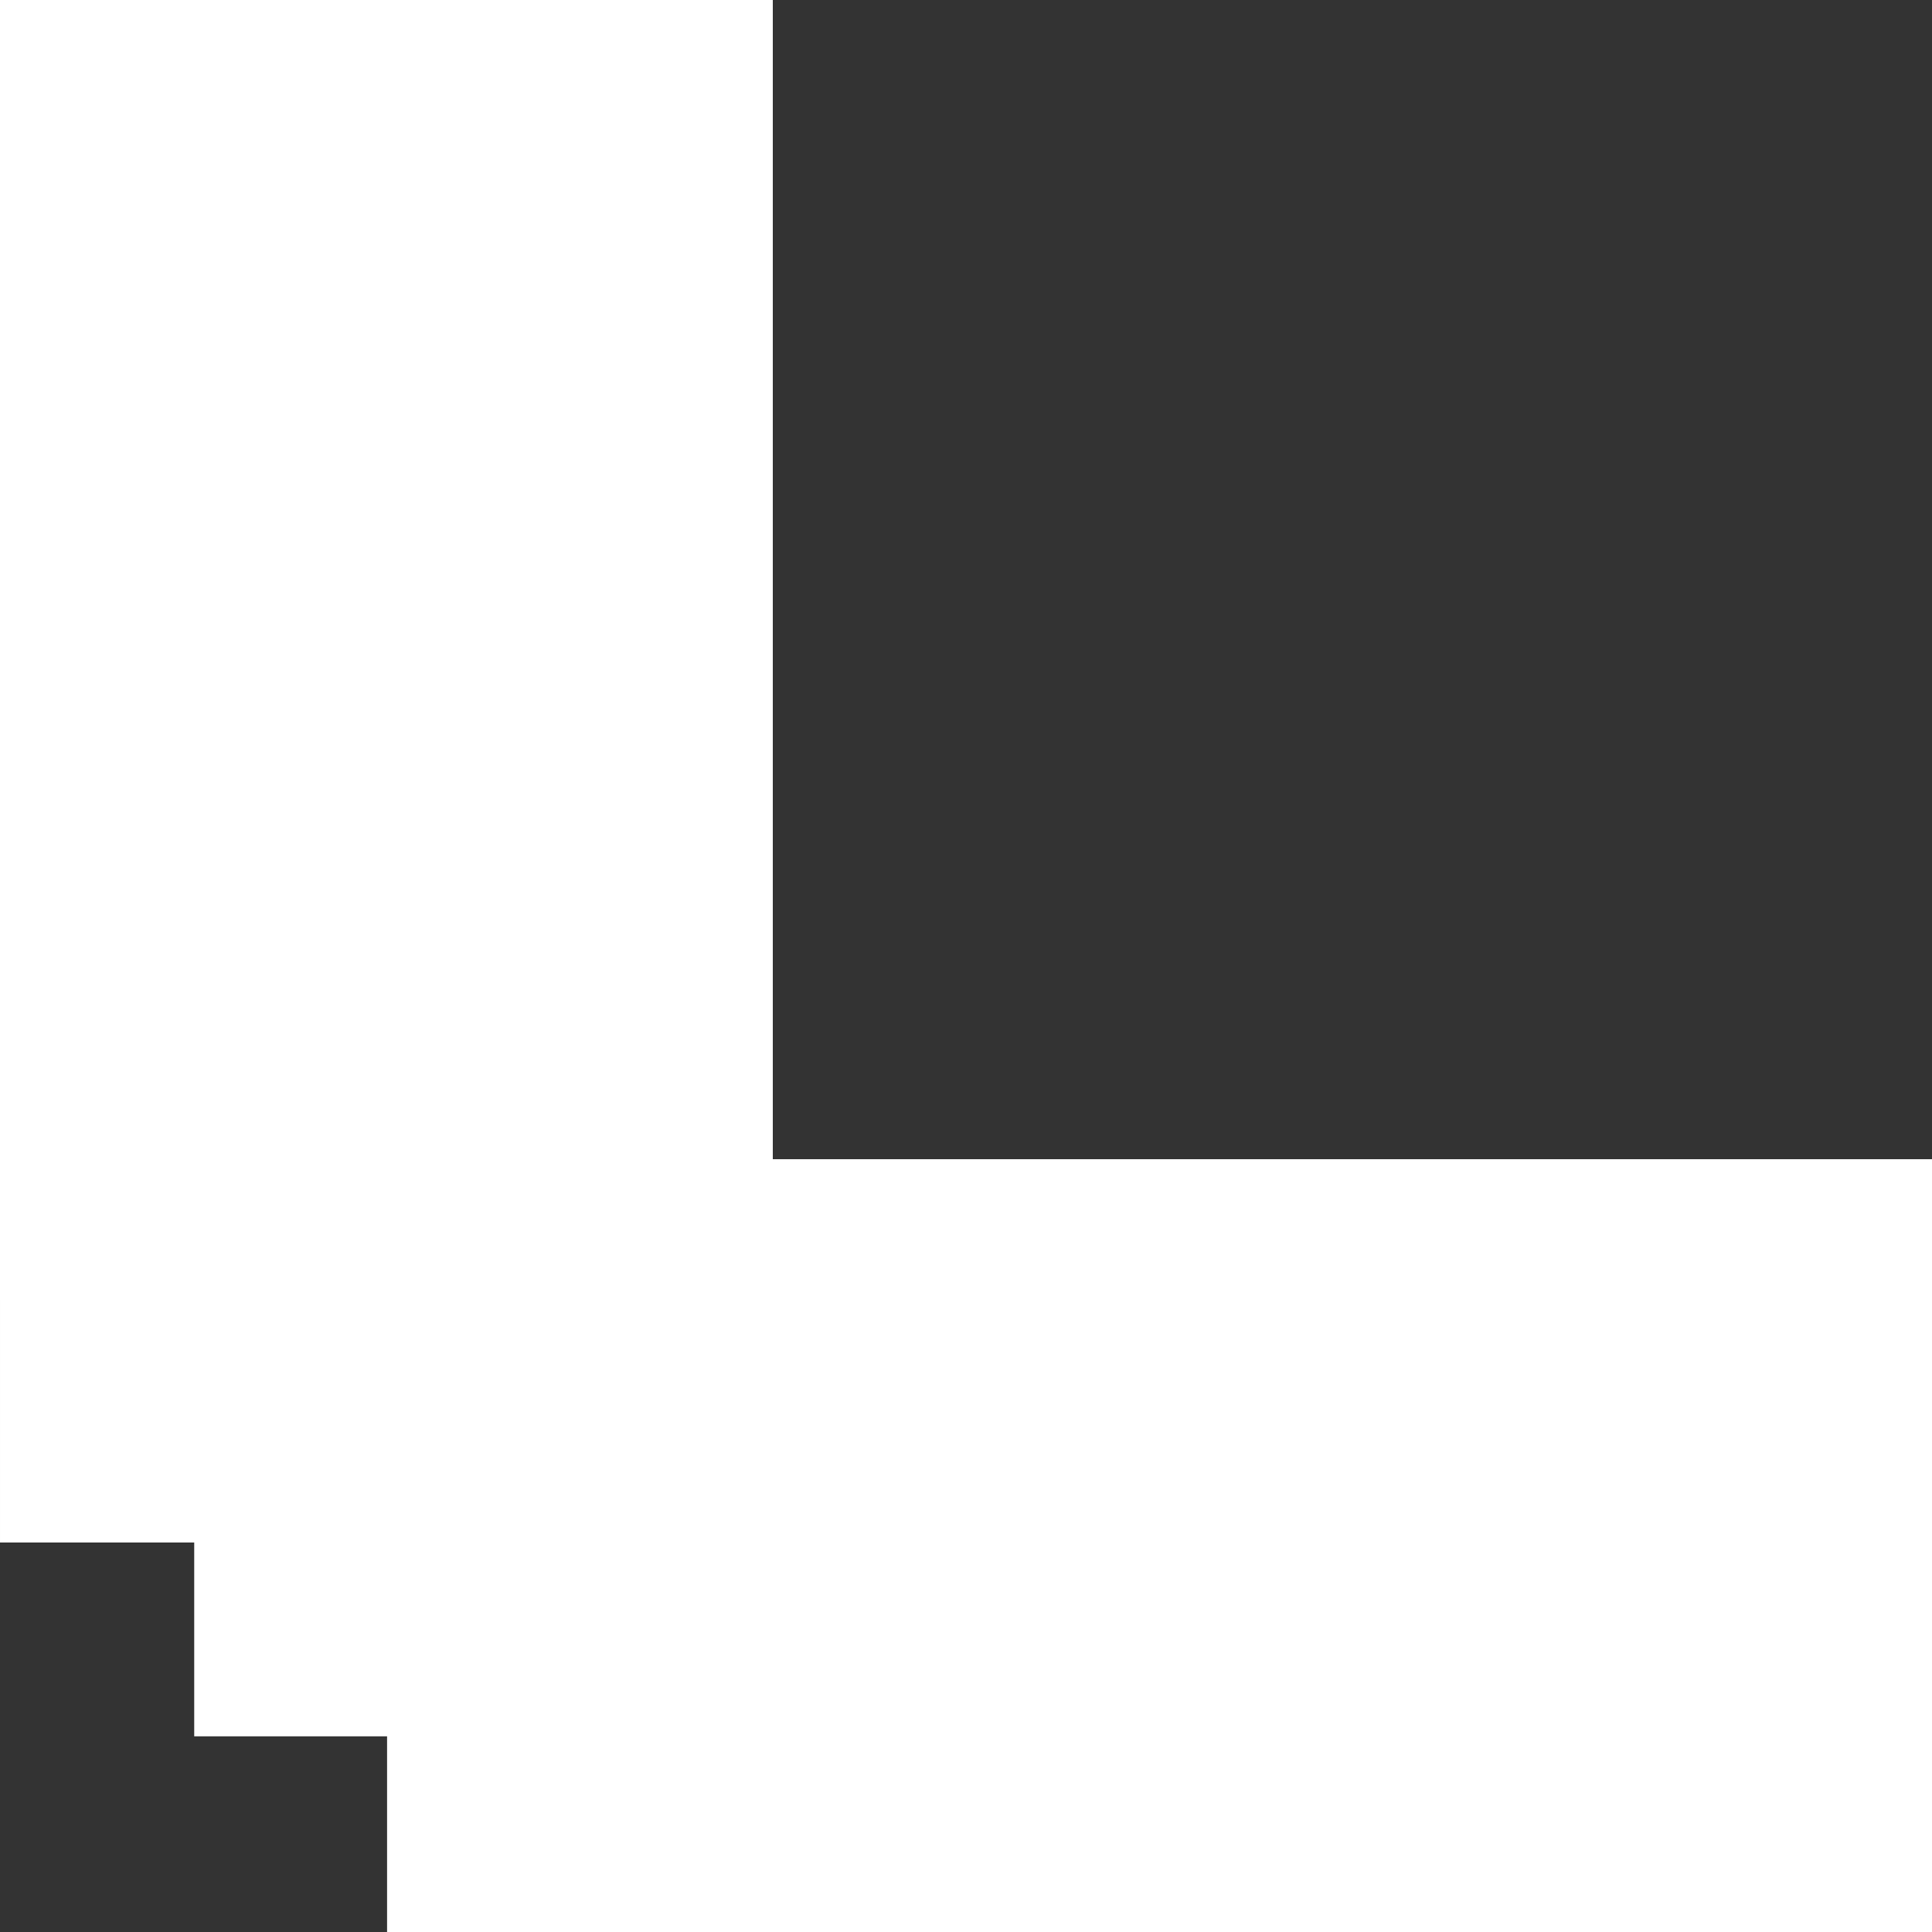 <svg width="40" height="40" viewBox="0 0 40 40" fill="none" xmlns="http://www.w3.org/2000/svg">
<rect x="0" y="0" width="40" height="40" fill="#333333" stroke="none"/>
<g clip-path="url(#clip0_237_28)">
<path d="M8.014 40H40L40 24L0 24L5.18425e-05 26.922V30.191V31.936H4.021V35.949H8.014V40Z" fill="white"/>
<path d="M0 26L-1.1365e-06 3.65077e-07L16 4.10097e-05L16 26L0 26Z" fill="white"/>
</g>
<defs>
<clipPath id="clip0_237_28">
<rect width="40" height="40" fill="white"/>
</clipPath>
</defs>
</svg>
